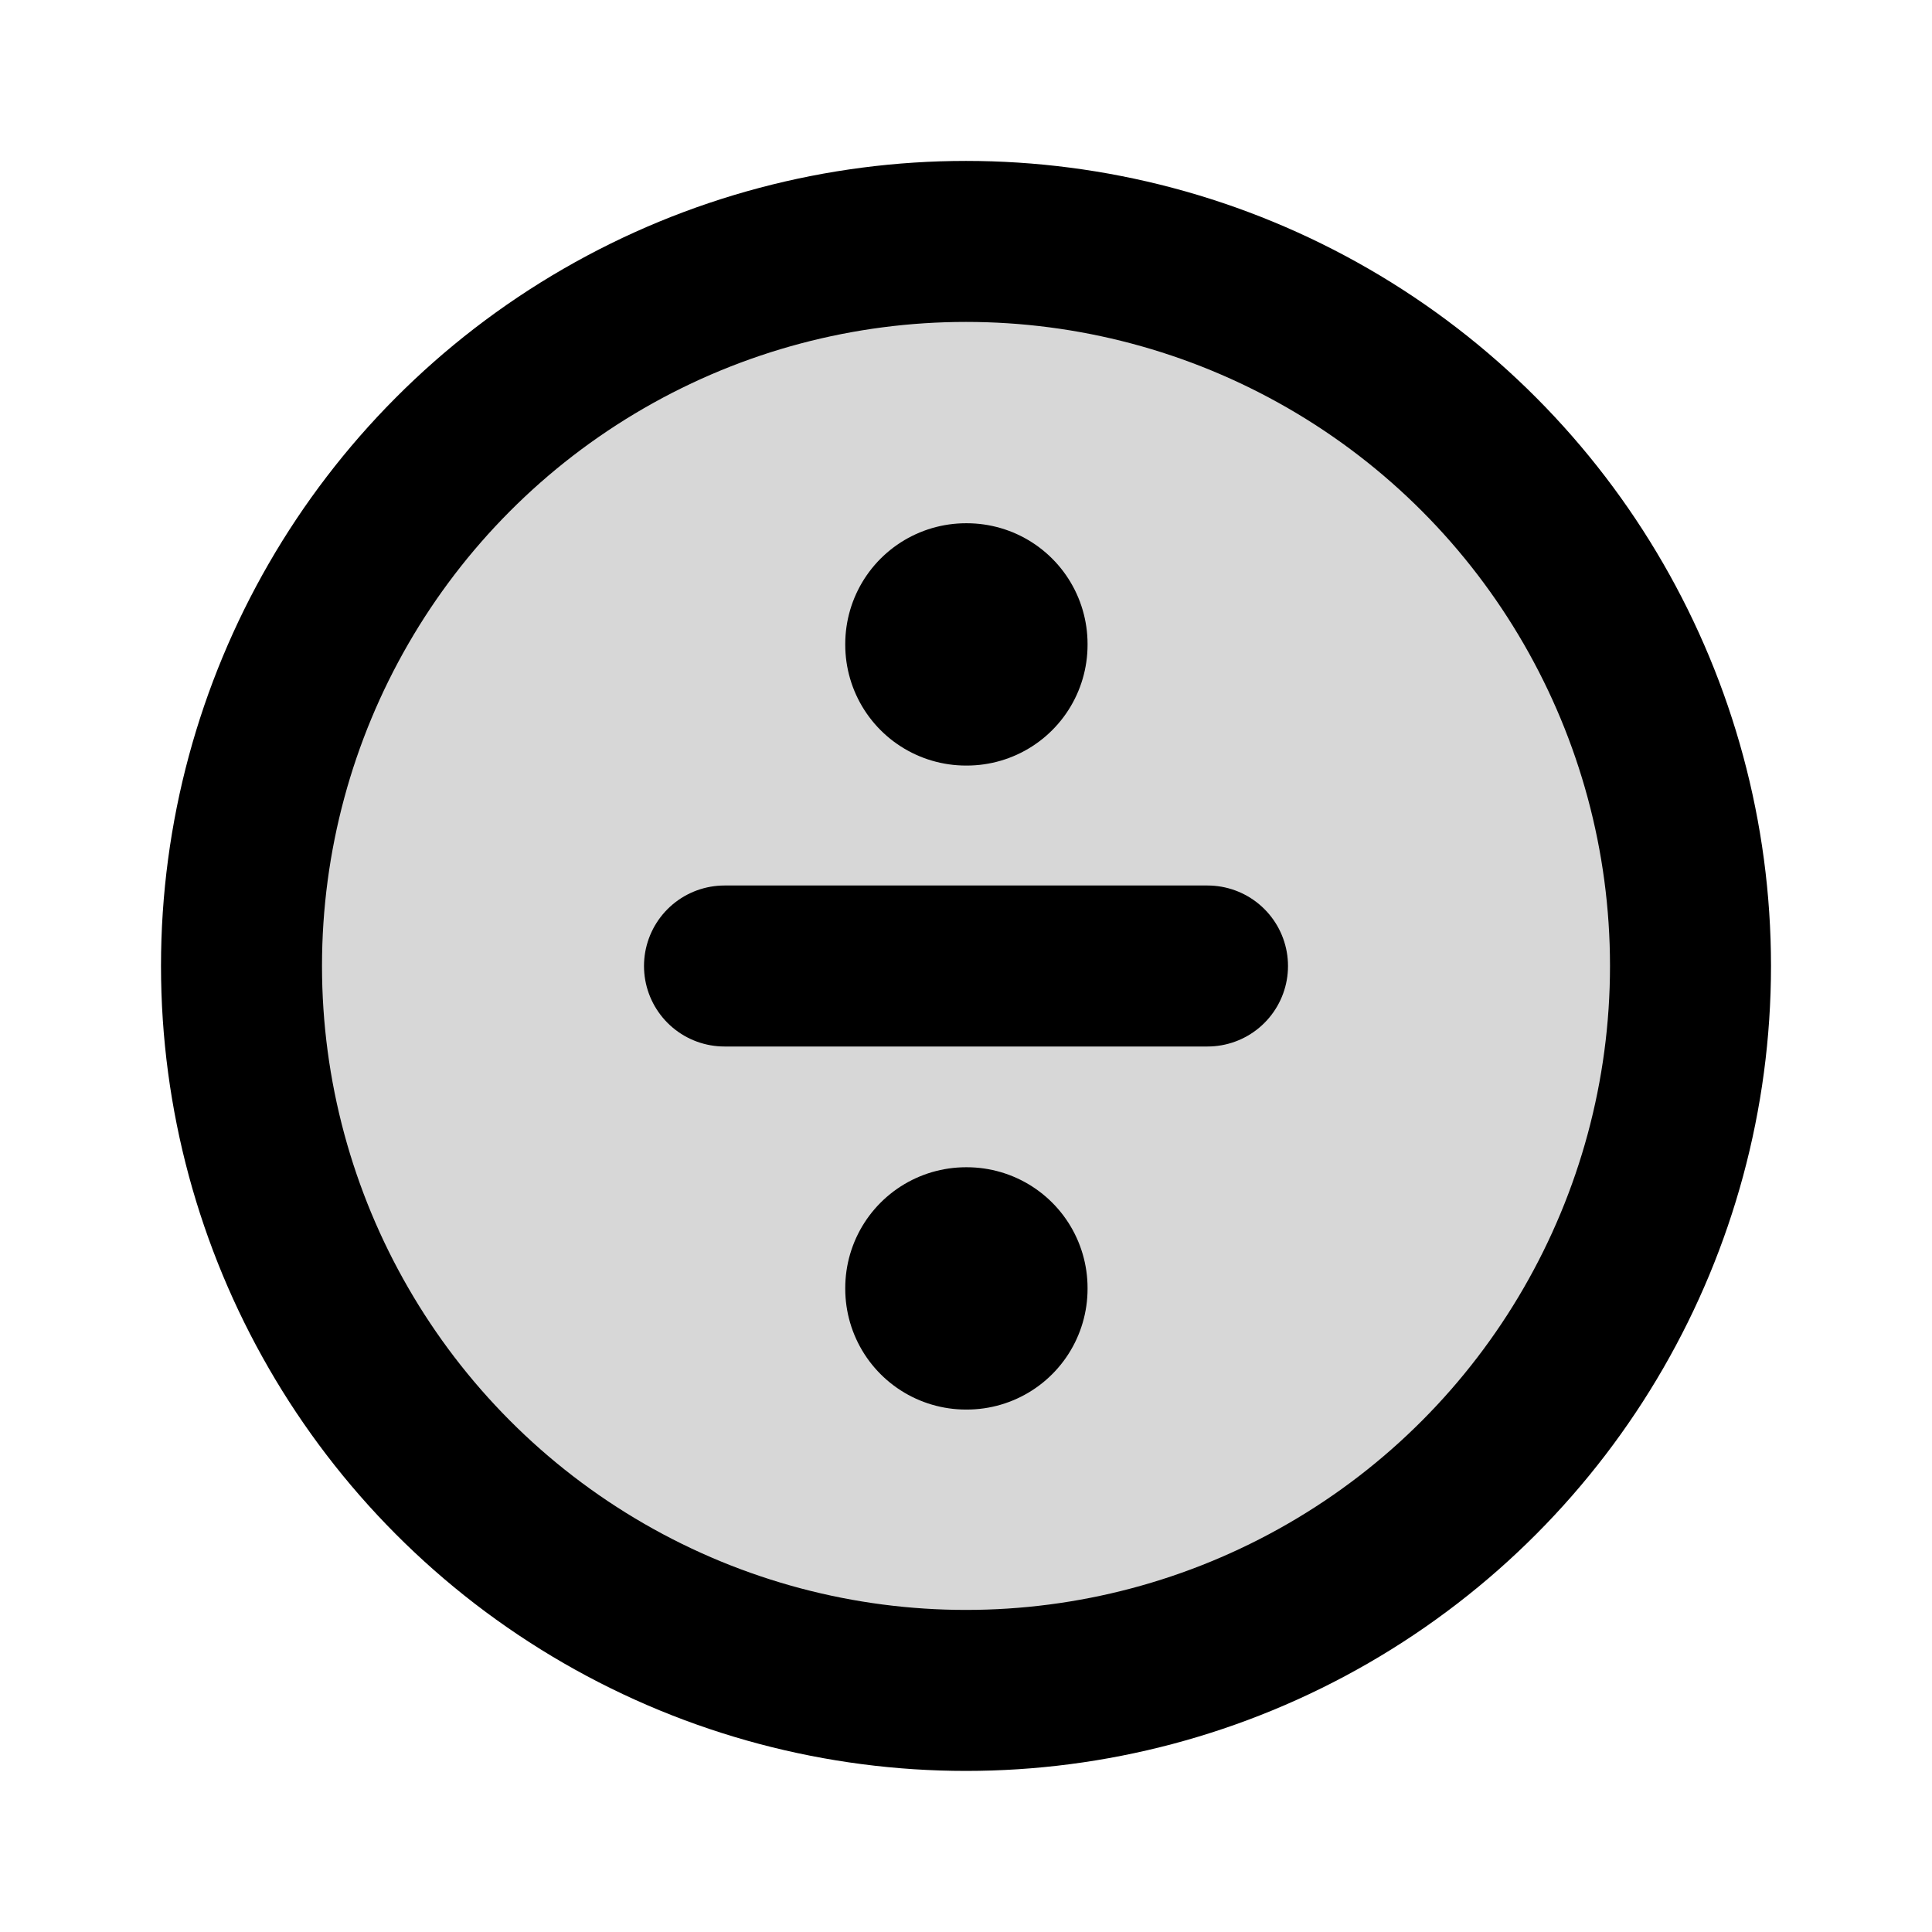 <svg xmlns="http://www.w3.org/2000/svg" width="1em" height="1em" viewBox="0 0 24 24"><g fill="none"><circle cx="12" cy="11.999" r="9" fill="currentColor" opacity=".16"/><circle cx="12" cy="11.999" r="9" stroke="currentColor" stroke-linecap="round" stroke-linejoin="round" stroke-width="2"/><path stroke="currentColor" stroke-linejoin="round" stroke-width="3" d="M12 8h.01v.01H12zm0 8h.01v.01H12z"/><path stroke="currentColor" stroke-linecap="round" stroke-linejoin="round" stroke-width="2" d="M15 12H9"/></g></svg>